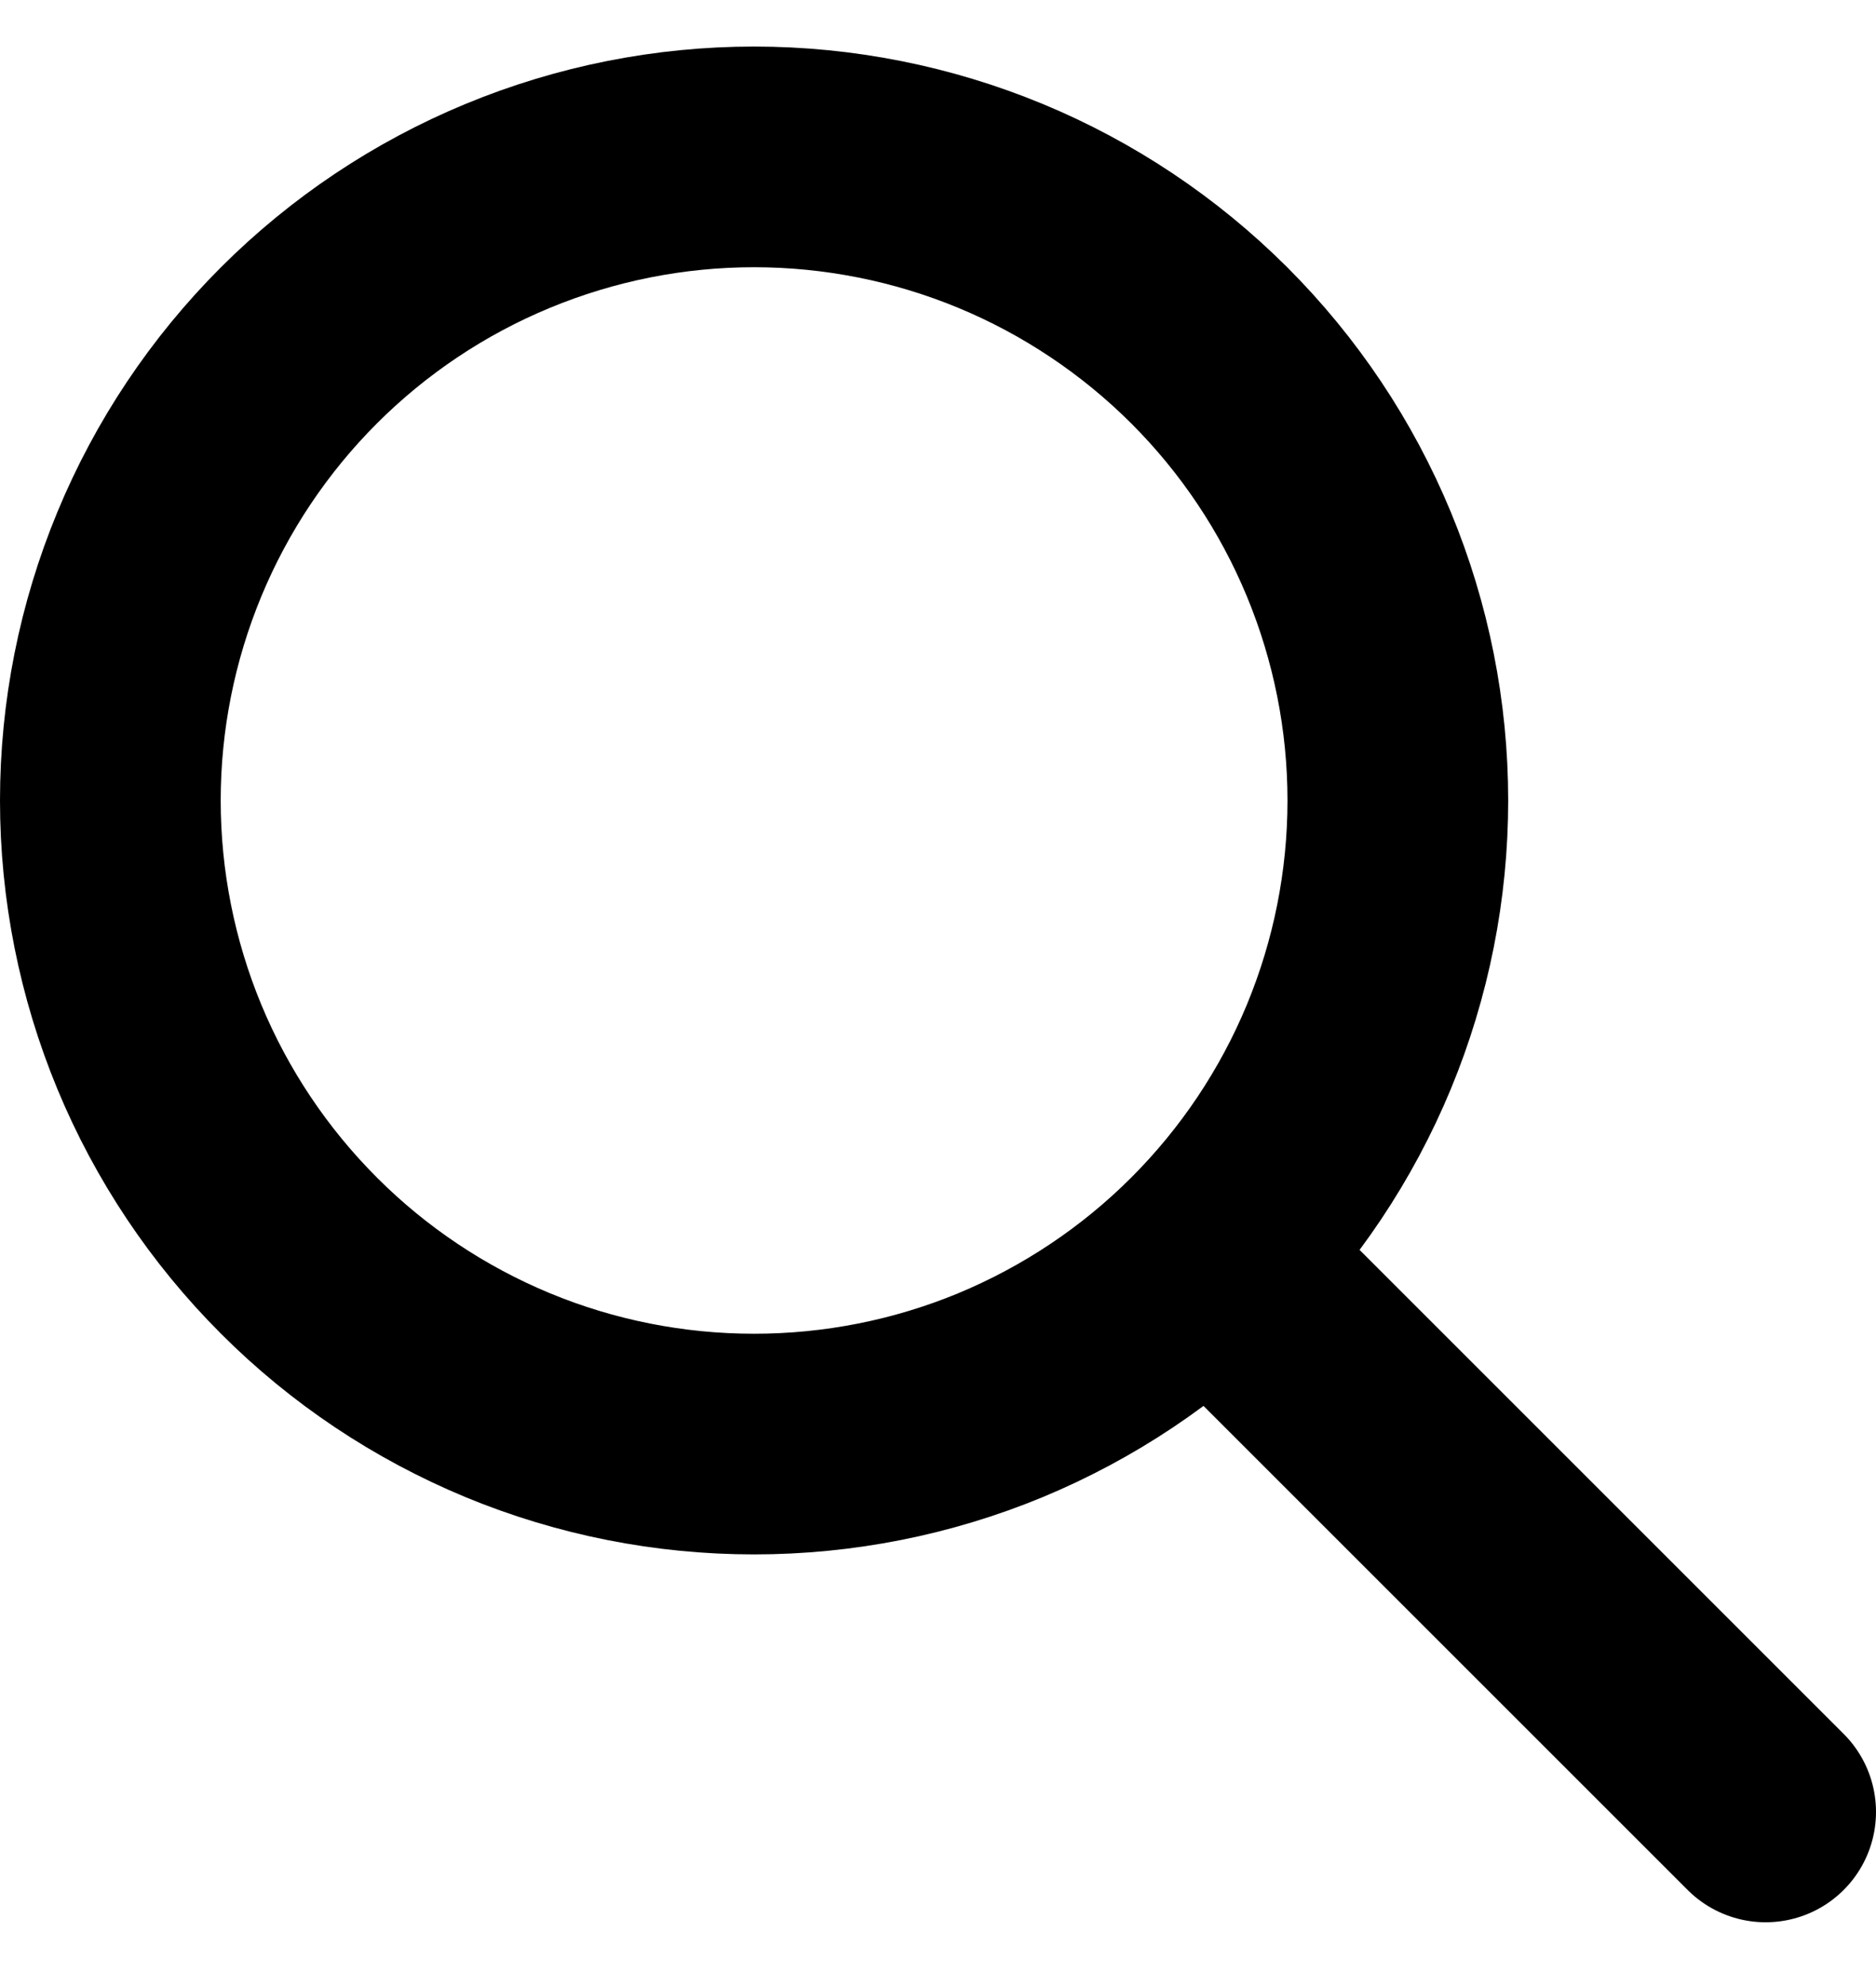 <svg width="17" height="18" viewBox="0 0 17 18" fill="none" xmlns="http://www.w3.org/2000/svg">
<path d="M16 16.422L11 11.422M1 7.255C1 8.021 1.151 8.78 1.444 9.488C1.737 10.195 2.167 10.838 2.709 11.38C3.25 11.922 3.893 12.351 4.601 12.645C5.309 12.938 6.067 13.088 6.833 13.088C7.599 13.088 8.358 12.938 9.066 12.645C9.773 12.351 10.416 11.922 10.958 11.38C11.5 10.838 11.93 10.195 12.223 9.488C12.516 8.78 12.667 8.021 12.667 7.255C12.667 6.489 12.516 5.731 12.223 5.023C11.93 4.315 11.5 3.672 10.958 3.13C10.416 2.589 9.773 2.159 9.066 1.866C8.358 1.573 7.599 1.422 6.833 1.422C6.067 1.422 5.309 1.573 4.601 1.866C3.893 2.159 3.25 2.589 2.709 3.13C2.167 3.672 1.737 4.315 1.444 5.023C1.151 5.731 1 6.489 1 7.255Z" stroke="black" stroke-width="2" stroke-linecap="round" stroke-linejoin="round"/>
</svg>
